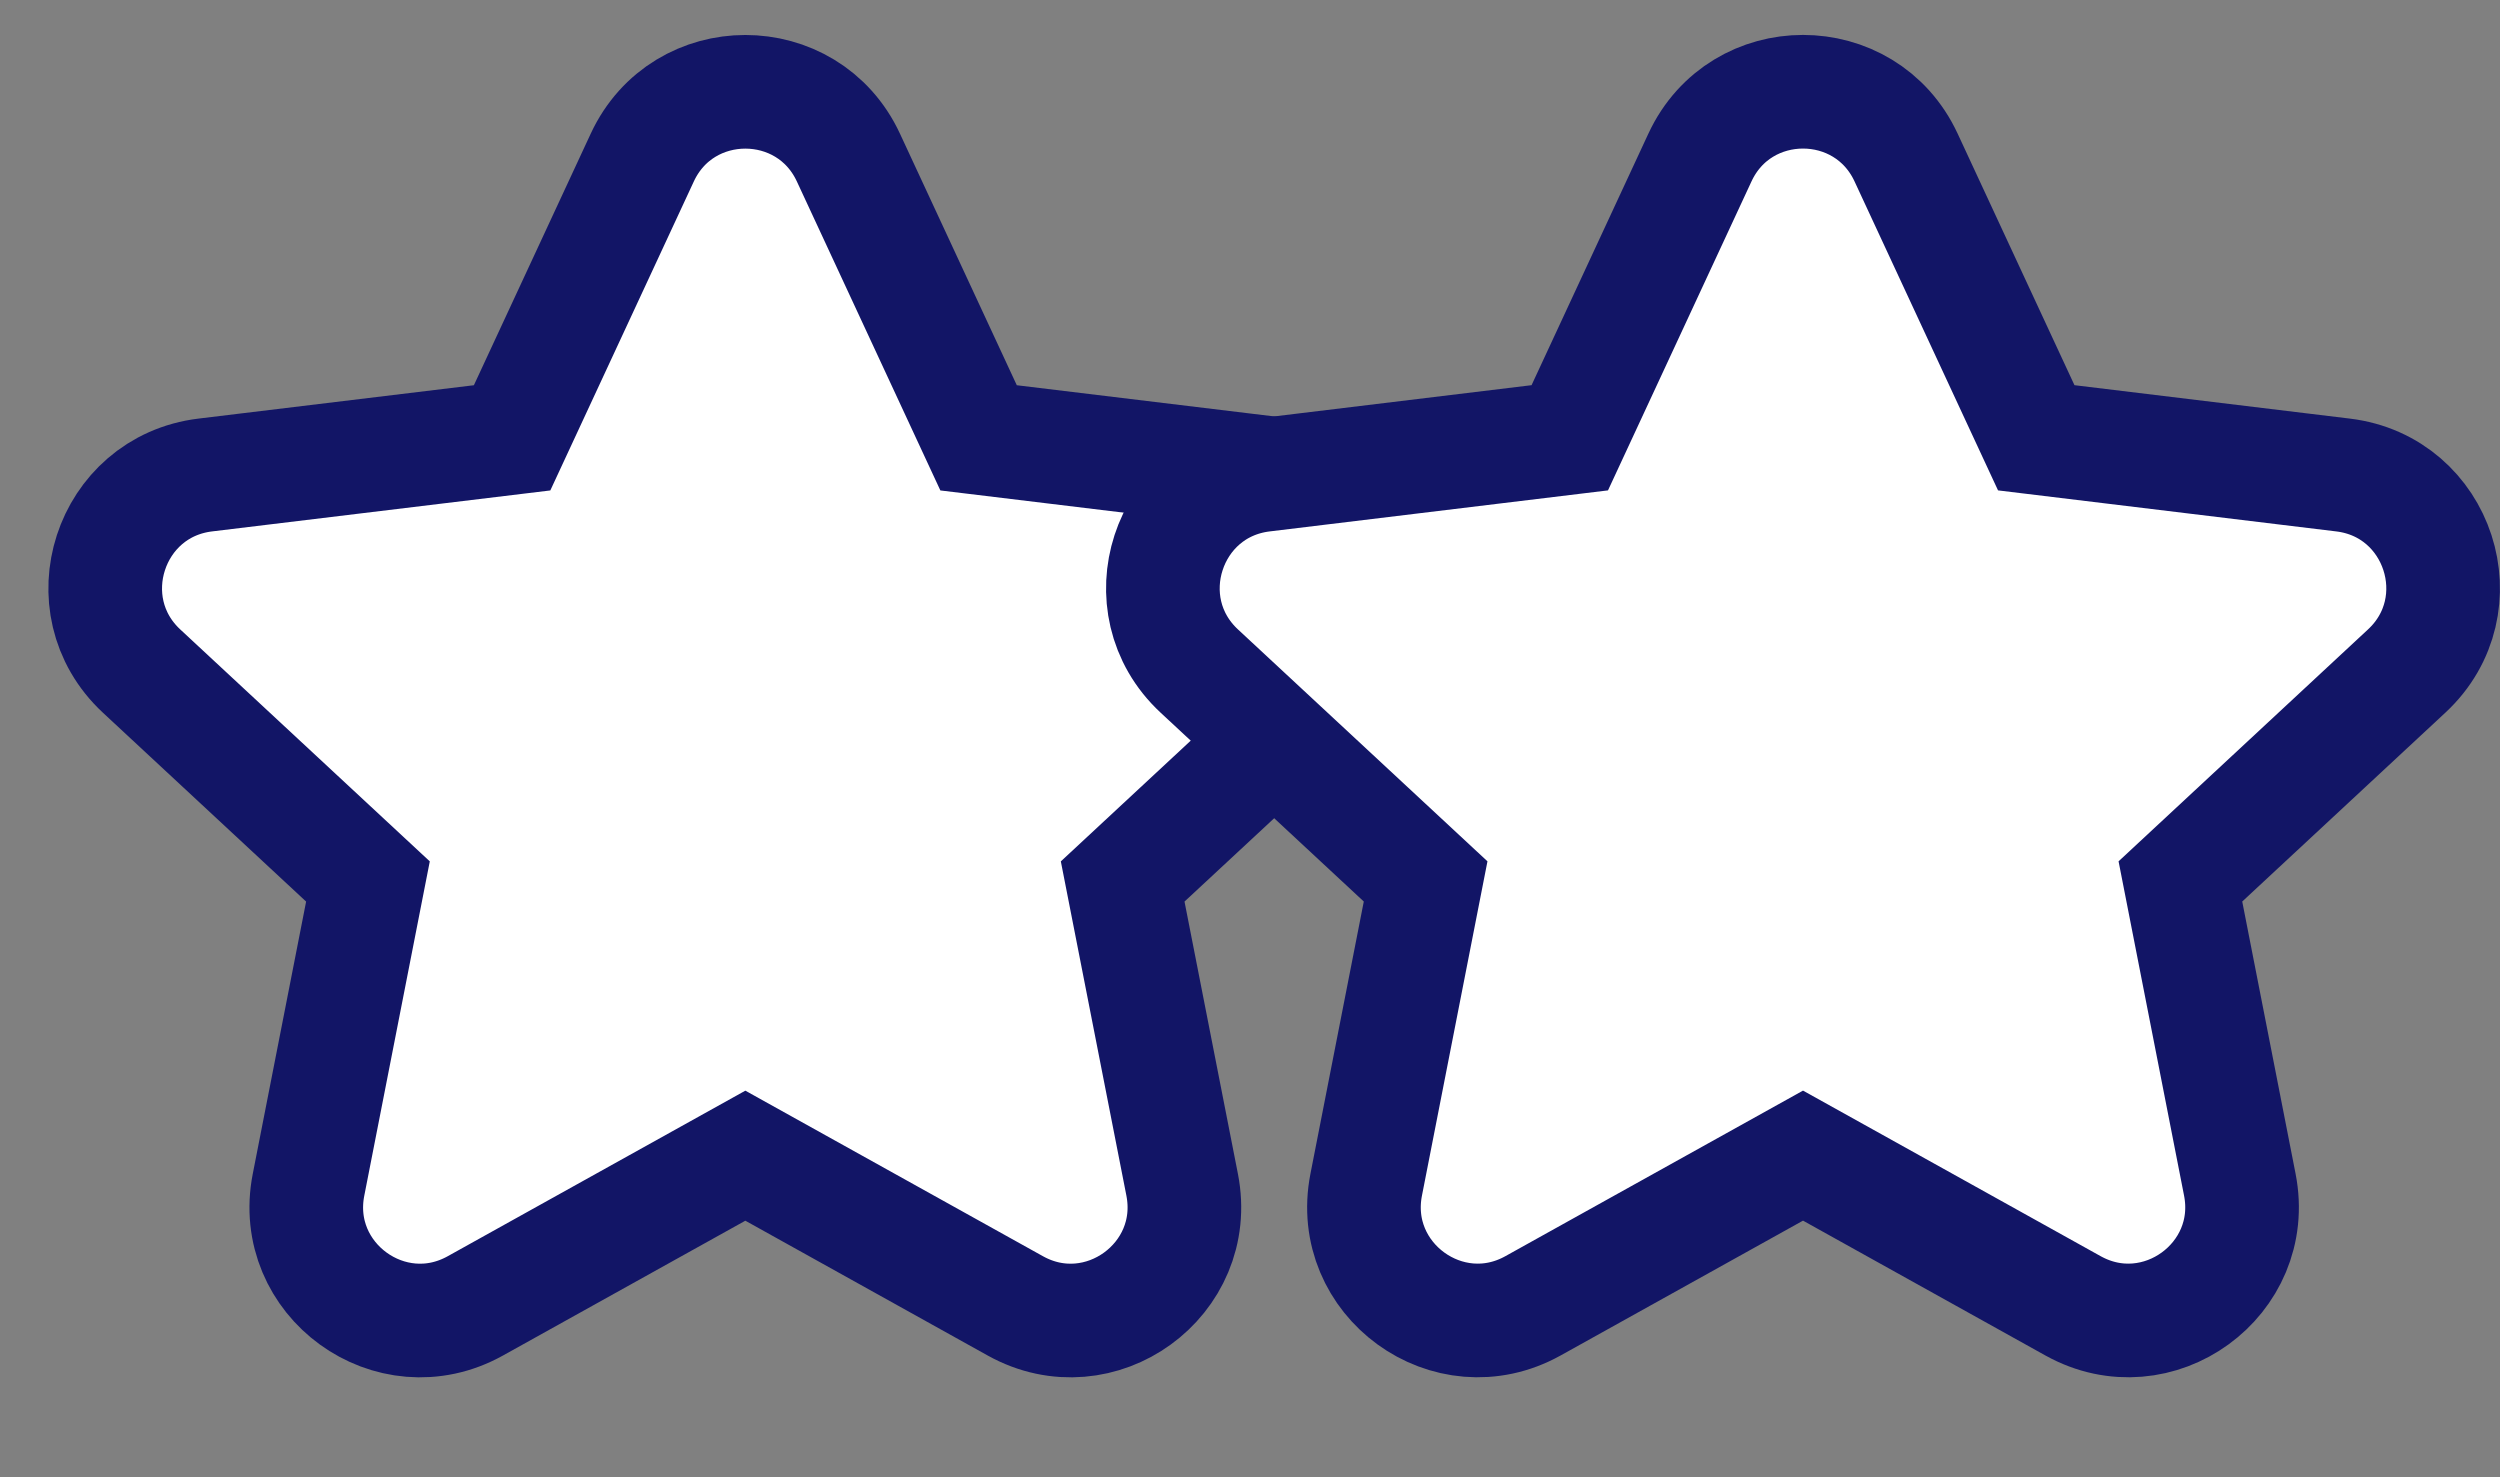 <svg width="44" height="26" viewBox="0 0 44 26" fill="none" xmlns="http://www.w3.org/2000/svg">
<rect x="0" y="0" width="44" height="26" fill="#808080" stroke="none"/>
<path d="M14.932 2.773C14.215 1.23 12.021 1.23 11.304 2.773L9.013 7.706L3.613 8.36C1.924 8.565 1.246 10.652 2.492 11.811L6.476 15.514L5.43 20.852C5.102 22.522 6.878 23.811 8.365 22.984L13.118 20.34L17.871 22.984C19.358 23.811 21.133 22.522 20.806 20.852L19.759 15.514L23.743 11.811C24.99 10.652 24.312 8.565 22.622 8.36L17.223 7.706L14.932 2.773Z" fill="white" stroke="#121566" stroke-width="2"/>
<path d="M33.547 2.772C32.83 1.229 30.636 1.229 29.919 2.772L27.628 7.705L22.228 8.36C20.539 8.564 19.861 10.651 21.107 11.81L25.091 15.513L24.045 20.851C23.718 22.521 25.493 23.81 26.98 22.983L31.733 20.339L36.486 22.983C37.973 23.81 39.748 22.521 39.421 20.851L38.375 15.513L42.358 11.81C43.605 10.651 42.927 8.564 41.237 8.36L35.838 7.705L33.547 2.772Z" fill="white" stroke="#121566" stroke-width="2"/>
</svg>
